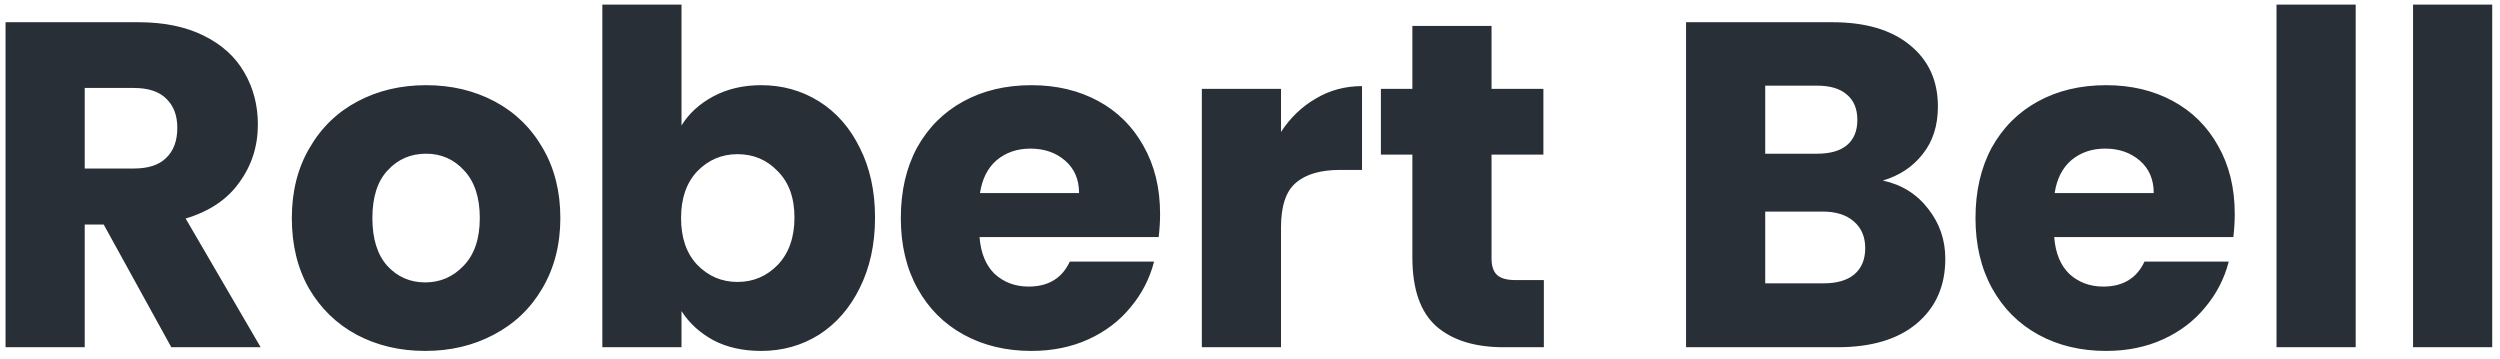 <svg width="216" height="31" viewBox="0 0 216 31" fill="none" xmlns="http://www.w3.org/2000/svg">
<path d="M14.8 30L8.96 19.4H7.32V30H0.48V1.92H11.96C14.173 1.92 16.053 2.307 17.6 3.08C19.173 3.853 20.347 4.92 21.12 6.28C21.893 7.613 22.28 9.107 22.28 10.76C22.28 12.627 21.747 14.293 20.68 15.76C19.64 17.227 18.093 18.267 16.04 18.88L22.52 30H14.8ZM7.32 14.56H11.56C12.813 14.56 13.747 14.253 14.36 13.64C15 13.027 15.32 12.16 15.32 11.04C15.32 9.973 15 9.133 14.36 8.52C13.747 7.907 12.813 7.6 11.56 7.6H7.32V14.56ZM36.734 30.32C34.547 30.32 32.574 29.853 30.814 28.92C29.08 27.987 27.707 26.653 26.694 24.92C25.707 23.187 25.214 21.16 25.214 18.84C25.214 16.547 25.72 14.533 26.734 12.8C27.747 11.04 29.134 9.693 30.894 8.76C32.654 7.827 34.627 7.36 36.814 7.36C39 7.36 40.974 7.827 42.734 8.76C44.494 9.693 45.88 11.04 46.894 12.8C47.907 14.533 48.414 16.547 48.414 18.84C48.414 21.133 47.894 23.16 46.854 24.92C45.84 26.653 44.44 27.987 42.654 28.92C40.894 29.853 38.92 30.32 36.734 30.32ZM36.734 24.4C38.04 24.4 39.147 23.92 40.054 22.96C40.987 22 41.454 20.627 41.454 18.84C41.454 17.053 41 15.68 40.094 14.72C39.214 13.76 38.12 13.28 36.814 13.28C35.48 13.28 34.374 13.76 33.494 14.72C32.614 15.653 32.174 17.027 32.174 18.84C32.174 20.627 32.6 22 33.454 22.96C34.334 23.92 35.427 24.4 36.734 24.4ZM58.883 10.84C59.523 9.8 60.443 8.96 61.642 8.32C62.843 7.68 64.216 7.36 65.763 7.36C67.603 7.36 69.269 7.827 70.763 8.76C72.256 9.693 73.429 11.027 74.282 12.76C75.162 14.493 75.603 16.507 75.603 18.8C75.603 21.093 75.162 23.12 74.282 24.88C73.429 26.613 72.256 27.96 70.763 28.92C69.269 29.853 67.603 30.32 65.763 30.32C64.189 30.32 62.816 30.013 61.642 29.4C60.469 28.76 59.549 27.92 58.883 26.88V30H52.042V0.4H58.883V10.84ZM68.642 18.8C68.642 17.093 68.162 15.76 67.203 14.8C66.269 13.813 65.109 13.32 63.722 13.32C62.362 13.32 61.203 13.813 60.242 14.8C59.309 15.787 58.843 17.133 58.843 18.84C58.843 20.547 59.309 21.893 60.242 22.88C61.203 23.867 62.362 24.36 63.722 24.36C65.082 24.36 66.243 23.867 67.203 22.88C68.162 21.867 68.642 20.507 68.642 18.8ZM100.231 18.48C100.231 19.12 100.191 19.787 100.111 20.48H84.631C84.738 21.867 85.178 22.933 85.951 23.68C86.751 24.4 87.724 24.76 88.871 24.76C90.578 24.76 91.764 24.04 92.431 22.6H99.711C99.338 24.067 98.658 25.387 97.671 26.56C96.711 27.733 95.498 28.653 94.031 29.32C92.564 29.987 90.924 30.32 89.111 30.32C86.924 30.32 84.978 29.853 83.271 28.92C81.564 27.987 80.231 26.653 79.271 24.92C78.311 23.187 77.831 21.16 77.831 18.84C77.831 16.52 78.298 14.493 79.231 12.76C80.191 11.027 81.524 9.693 83.231 8.76C84.938 7.827 86.898 7.36 89.111 7.36C91.271 7.36 93.191 7.813 94.871 8.72C96.551 9.627 97.858 10.92 98.791 12.6C99.751 14.28 100.231 16.24 100.231 18.48ZM93.231 16.68C93.231 15.507 92.831 14.573 92.031 13.88C91.231 13.187 90.231 12.84 89.031 12.84C87.884 12.84 86.911 13.173 86.111 13.84C85.338 14.507 84.858 15.453 84.671 16.68H93.231ZM110.679 11.4C111.479 10.173 112.479 9.213 113.679 8.52C114.879 7.8 116.213 7.44 117.679 7.44V14.68H115.799C114.093 14.68 112.813 15.053 111.959 15.8C111.106 16.52 110.679 17.8 110.679 19.64V30H103.839V7.68H110.679V11.4ZM133.389 24.2V30H129.909C127.429 30 125.495 29.4 124.109 28.2C122.722 26.973 122.029 24.987 122.029 22.24V13.36H119.309V7.68H122.029V2.24H128.869V7.68H133.349V13.36H128.869V22.32C128.869 22.987 129.029 23.467 129.349 23.76C129.669 24.053 130.202 24.2 130.949 24.2H133.389ZM162.675 15.6C164.302 15.947 165.609 16.76 166.595 18.04C167.582 19.293 168.075 20.733 168.075 22.36C168.075 24.707 167.249 26.573 165.595 27.96C163.969 29.32 161.689 30 158.755 30H145.675V1.92H158.315C161.169 1.92 163.395 2.573 164.995 3.88C166.622 5.187 167.435 6.96 167.435 9.2C167.435 10.853 166.995 12.227 166.115 13.32C165.262 14.413 164.115 15.173 162.675 15.6ZM152.515 13.28H156.995C158.115 13.28 158.969 13.04 159.555 12.56C160.169 12.053 160.475 11.32 160.475 10.36C160.475 9.4 160.169 8.667 159.555 8.16C158.969 7.653 158.115 7.4 156.995 7.4H152.515V13.28ZM157.555 24.48C158.702 24.48 159.582 24.227 160.195 23.72C160.835 23.187 161.155 22.427 161.155 21.44C161.155 20.453 160.822 19.68 160.155 19.12C159.515 18.56 158.622 18.28 157.475 18.28H152.515V24.48H157.555ZM193.082 18.48C193.082 19.12 193.043 19.787 192.963 20.48H177.483C177.589 21.867 178.029 22.933 178.803 23.68C179.603 24.4 180.576 24.76 181.723 24.76C183.429 24.76 184.616 24.04 185.283 22.6H192.563C192.189 24.067 191.509 25.387 190.523 26.56C189.563 27.733 188.349 28.653 186.883 29.32C185.416 29.987 183.776 30.32 181.963 30.32C179.776 30.32 177.829 29.853 176.123 28.92C174.416 27.987 173.083 26.653 172.123 24.92C171.163 23.187 170.683 21.16 170.683 18.84C170.683 16.52 171.149 14.493 172.083 12.76C173.043 11.027 174.376 9.693 176.083 8.76C177.789 7.827 179.749 7.36 181.963 7.36C184.123 7.36 186.043 7.813 187.723 8.72C189.403 9.627 190.709 10.92 191.643 12.6C192.603 14.28 193.082 16.24 193.082 18.48ZM186.083 16.68C186.083 15.507 185.683 14.573 184.883 13.88C184.083 13.187 183.083 12.84 181.883 12.84C180.736 12.84 179.763 13.173 178.963 13.84C178.189 14.507 177.709 15.453 177.523 16.68H186.083ZM203.531 0.4V30H196.691V0.4H203.531ZM215.328 0.4V30H208.488V0.4H215.328Z" fill="#282F36"></path>
</svg>